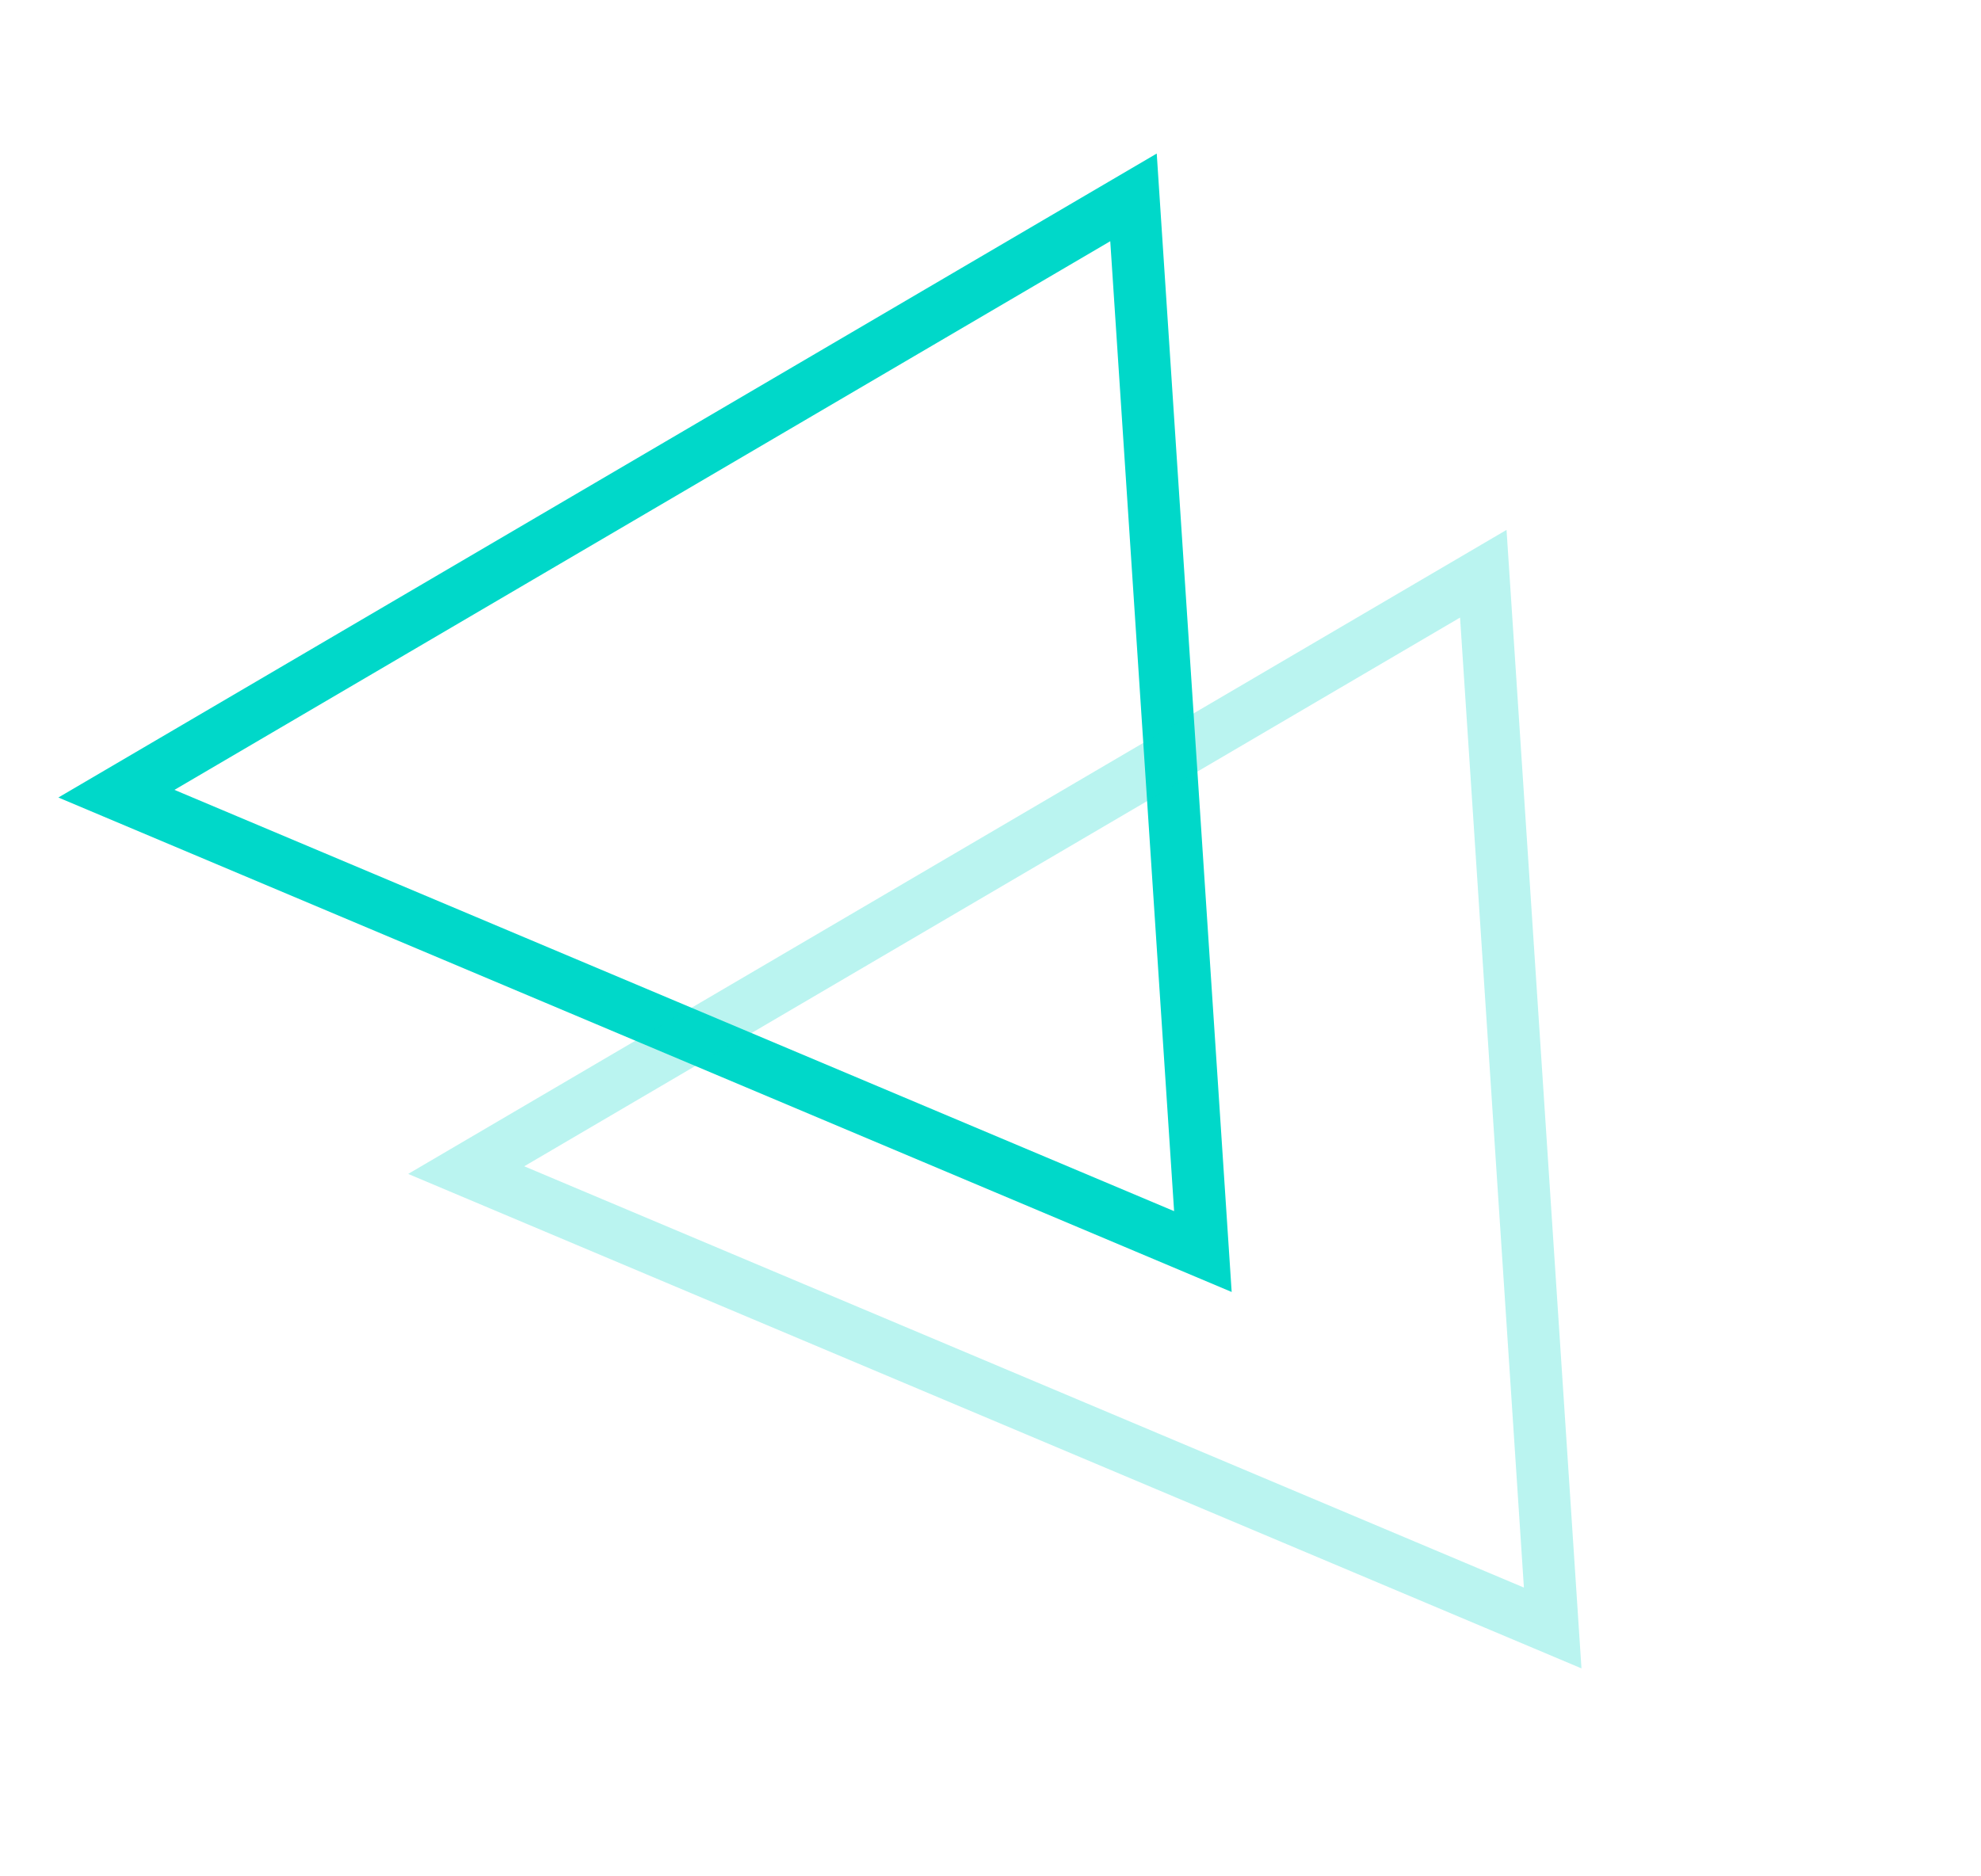 <svg width="38" height="36" viewBox="0 0 38 36" fill="none" xmlns="http://www.w3.org/2000/svg">
<path d="M23.074 24.013L2.233 15.228L21.743 3.787L23.074 24.013Z" stroke="#00D8C9"/>
<path d="M29.784 31.235L8.943 22.45L28.453 11.008L29.784 31.235Z" stroke="#00D8C9" stroke-opacity="0.27"/>
</svg>

